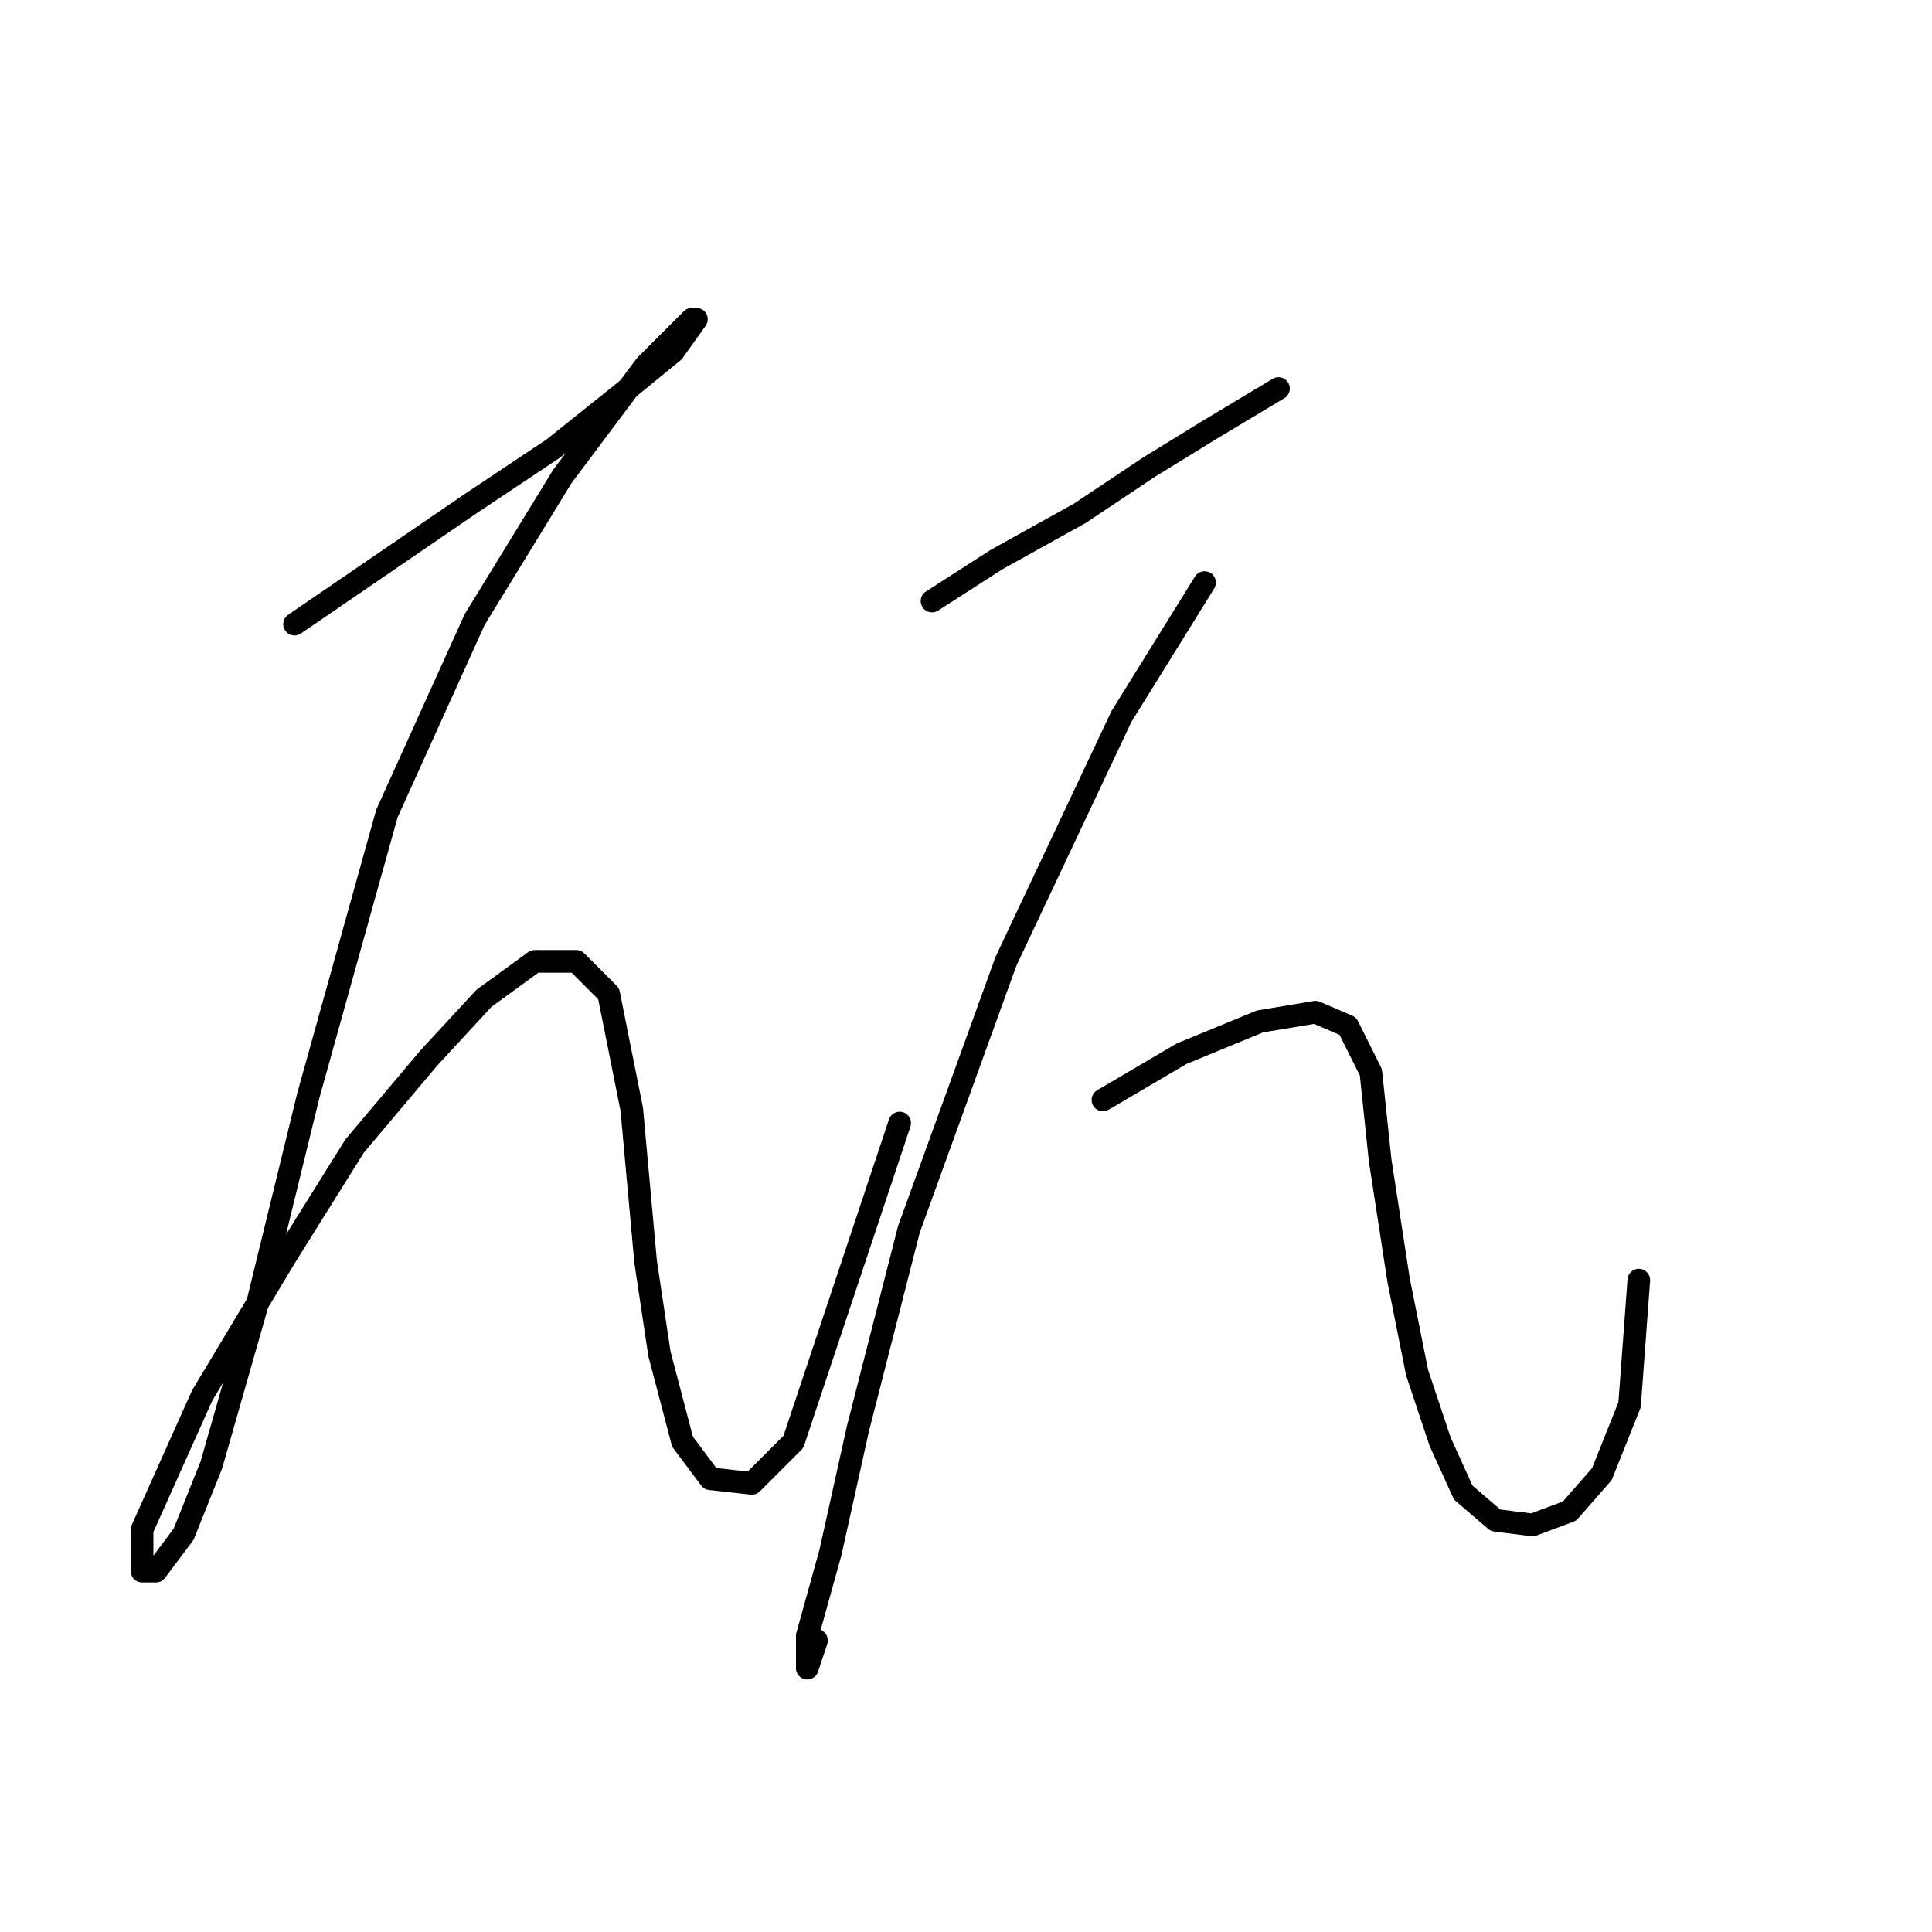 <?xml version="1.0" standalone="no"?>
    <svg width="256" height="256" xmlns="http://www.w3.org/2000/svg" version="1.1">
    <polyline stroke="black" stroke-width="3" stroke-linecap="round" fill="transparent" stroke-linejoin="round" points="39.026 82.701 50.656 74.744 62.286 66.786 73.304 59.441 82.486 52.095 89.219 46.586 92.28 42.302 91.668 42.302 85.546 48.423 74.528 63.113 62.898 82.089 51.268 107.798 40.862 145.137 34.129 172.682 28.008 194.106 24.335 203.287 20.662 208.184 18.826 208.184 18.826 202.675 26.784 184.924 37.802 166.561 46.983 151.87 56.777 140.24 64.122 132.282 70.856 127.385 76.365 127.385 80.649 131.67 83.71 146.973 85.546 167.173 87.383 179.415 90.443 191.045 94.116 195.942 99.625 196.554 105.134 191.045 119.213 148.809 119.213 148.809 " />
        <polyline stroke="black" stroke-width="3" stroke-linecap="round" fill="transparent" stroke-linejoin="round" points="123.497 79.64 132.067 74.131 143.085 68.01 152.267 61.889 160.224 56.992 169.406 51.483 169.406 51.483 " />
        <polyline stroke="black" stroke-width="3" stroke-linecap="round" fill="transparent" stroke-linejoin="round" points="159.612 77.192 148.594 94.943 133.291 127.385 120.437 162.888 113.704 189.209 110.031 205.736 106.97 216.754 106.97 221.039 108.195 217.366 108.195 217.366 " />
        <polyline stroke="black" stroke-width="3" stroke-linecap="round" fill="transparent" stroke-linejoin="round" points="146.146 145.749 156.552 139.628 166.957 135.343 174.303 134.119 178.588 135.955 181.648 142.076 182.872 153.706 185.321 169.621 187.769 181.863 190.83 191.045 193.89 197.778 198.175 201.451 203.072 202.063 207.969 200.227 212.254 195.33 215.927 186.148 217.151 169.621 217.151 169.621 " />
        </svg>